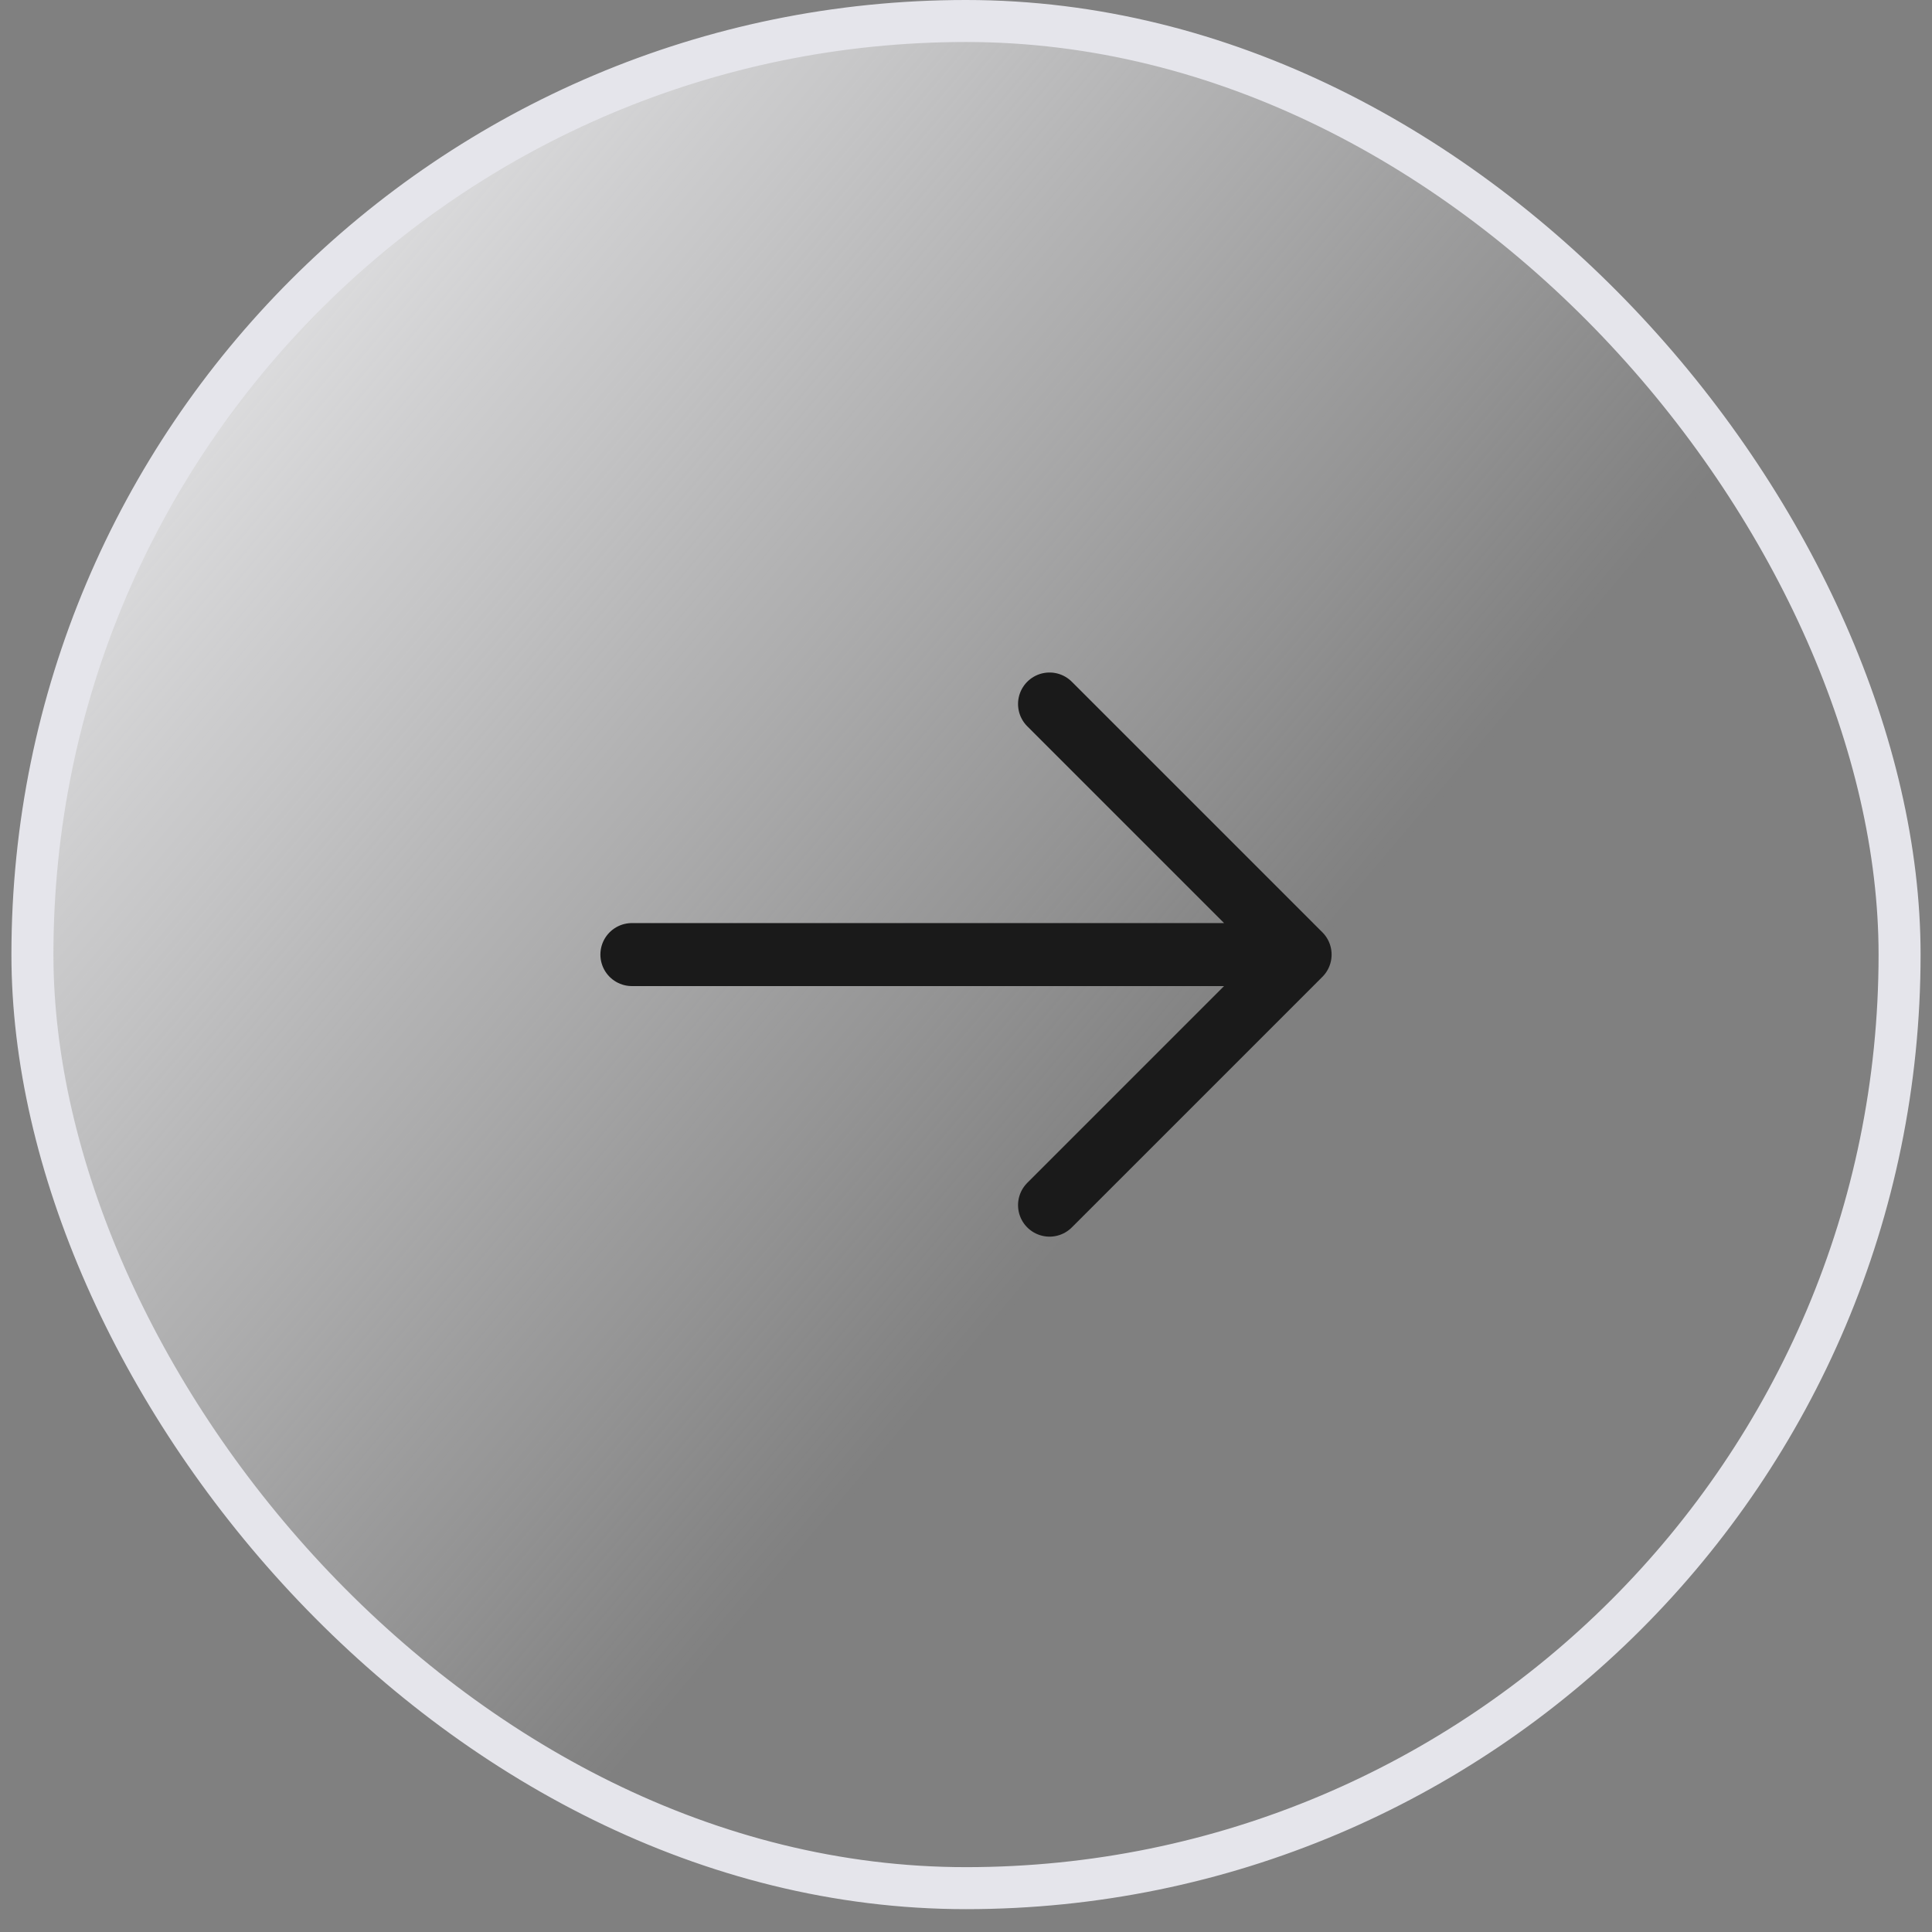 <svg width="46" height="46" viewBox="0 0 46 46" fill="none" xmlns="http://www.w3.org/2000/svg">
<rect x="0" y="0" width="46" height="46" fill="#808080" stroke="none"/>
<rect x="0.772" y="0.5" width="44.456" height="44.456" rx="22.228" fill="url(#paint0_linear_84_7)"/>
<rect x="0.772" y="0.5" width="44.456" height="44.456" rx="22.228" stroke="#E5E5EB"/>
<g clip-path="url(#clip0_84_7)">
<path d="M15.045 22.728H30.955M30.955 22.728L24.989 16.762M30.955 22.728L24.989 28.694" stroke="#1A1A1A" stroke-width="1.5" stroke-linecap="round" stroke-linejoin="round"/>
</g>
<defs>
<linearGradient id="paint0_linear_84_7" x1="0.272" y1="0.784" x2="45.728" y2="39.186" gradientUnits="userSpaceOnUse">
<stop stop-color="#FAFAFC"/>
<stop offset="0.636" stop-color="#FAFAFC" stop-opacity="0"/>
</linearGradient>
<clipPath id="clip0_84_7">
<rect width="18" height="18" fill="white" transform="translate(23 10) rotate(45)"/>
</clipPath>
</defs>
</svg>

